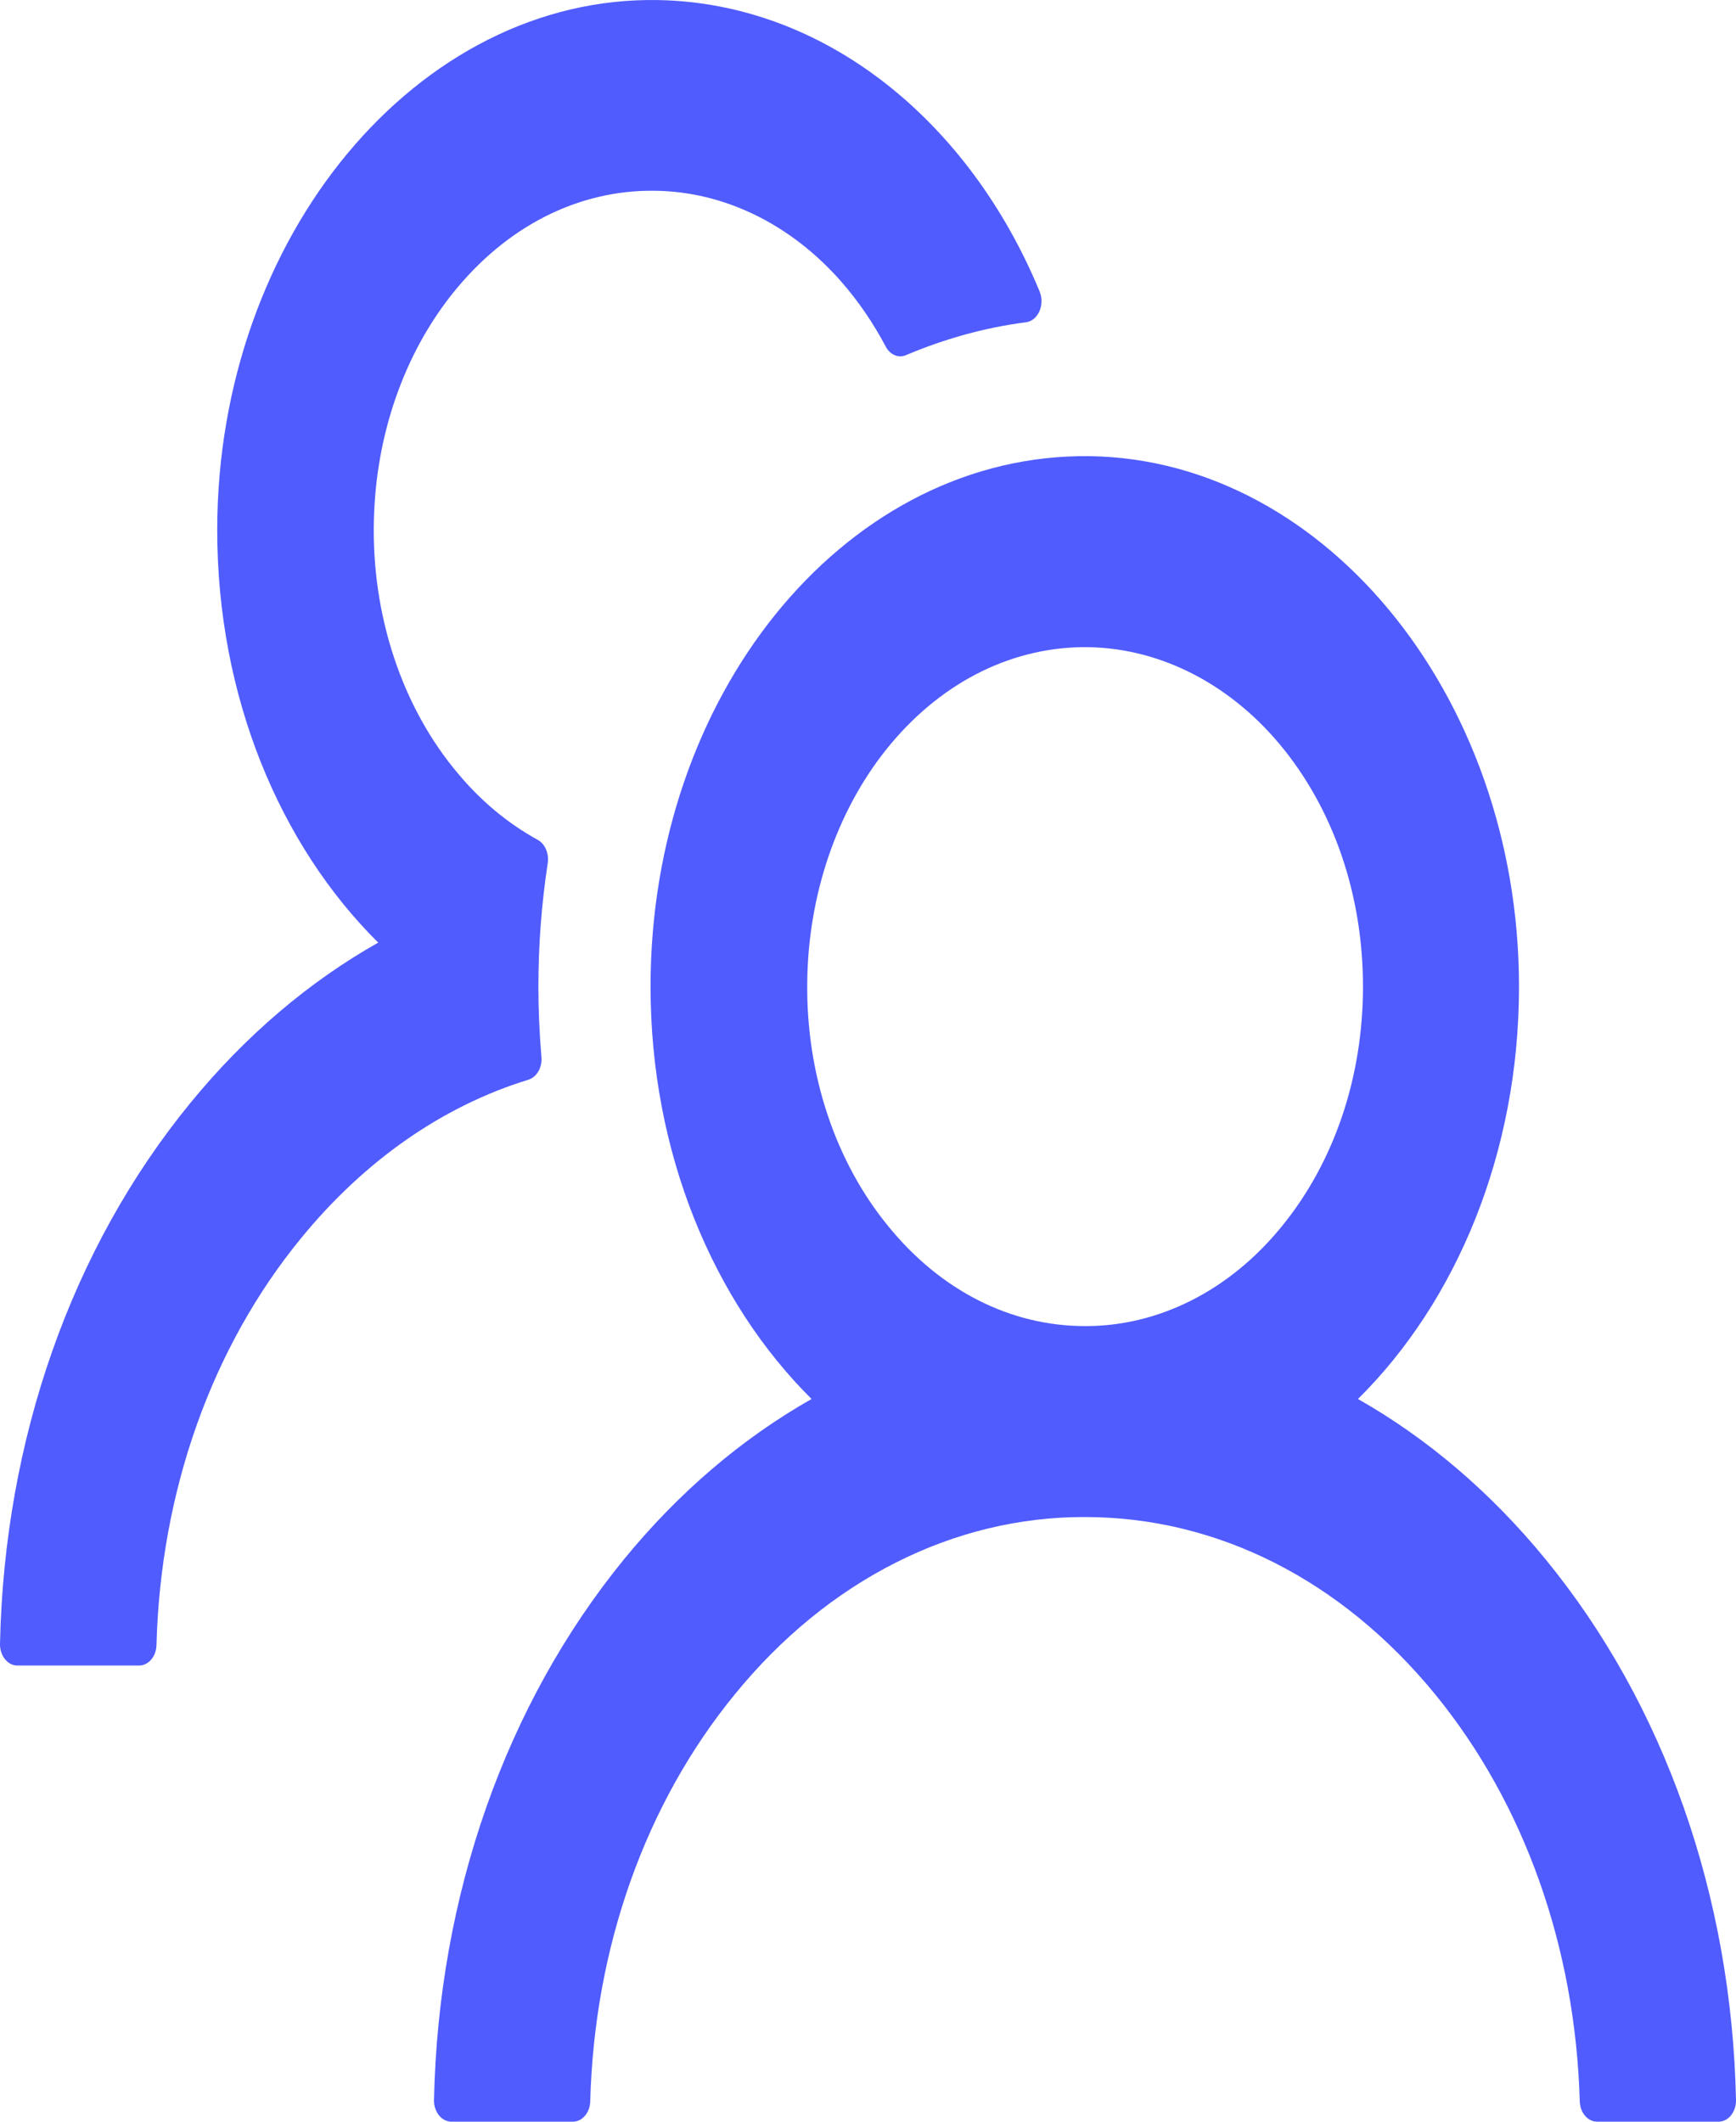 <svg width="54" height="66" viewBox="0 0 54 66" fill="none" xmlns="http://www.w3.org/2000/svg">
<path d="M48.073 48.502C46.384 46.436 44.41 44.749 42.241 43.519C45.299 40.492 47.25 35.872 47.25 30.691C47.25 21.55 41.013 14.051 33.534 14.191C26.17 14.332 20.236 21.666 20.236 30.691C20.236 35.872 22.194 40.492 25.245 43.519C23.076 44.748 21.102 46.435 19.413 48.502C15.728 53.015 13.635 58.971 13.5 65.323C13.498 65.412 13.511 65.499 13.537 65.581C13.564 65.663 13.603 65.738 13.653 65.801C13.704 65.864 13.764 65.914 13.83 65.948C13.897 65.982 13.968 66 14.04 66H17.82C18.11 66 18.353 65.719 18.36 65.365C18.488 60.58 20.075 56.1 22.862 52.701C24.289 50.949 25.986 49.559 27.855 48.613C29.723 47.667 31.727 47.184 33.75 47.191C37.861 47.191 41.728 49.146 44.638 52.701C47.419 56.1 49.005 60.58 49.14 65.365C49.147 65.719 49.39 66 49.68 66H53.46C53.532 66 53.603 65.982 53.67 65.948C53.736 65.914 53.796 65.864 53.846 65.801C53.897 65.738 53.936 65.663 53.963 65.581C53.989 65.499 54.002 65.412 54 65.323C53.865 58.971 51.772 53.015 48.073 48.502ZM33.75 41.251C31.442 41.251 29.268 40.154 27.641 38.157C26.825 37.167 26.18 35.986 25.745 34.685C25.31 33.384 25.094 31.989 25.11 30.584C25.13 27.878 26.015 25.263 27.56 23.324C29.18 21.295 31.347 20.164 33.662 20.131C35.95 20.107 38.171 21.196 39.805 23.151C41.479 25.155 42.397 27.837 42.397 30.691C42.397 33.513 41.499 36.161 39.865 38.157C39.064 39.141 38.111 39.921 37.061 40.452C36.011 40.983 34.886 41.255 33.75 41.251ZM16.841 32.869C16.781 32.151 16.747 31.425 16.747 30.691C16.747 29.379 16.848 28.101 17.037 26.855C17.084 26.558 16.956 26.253 16.733 26.129C15.815 25.626 14.972 24.933 14.243 24.058C13.384 23.04 12.708 21.815 12.258 20.459C11.808 19.105 11.594 17.65 11.63 16.188C11.691 13.54 12.562 11.024 14.081 9.126C15.748 7.039 17.989 5.901 20.372 5.934C22.525 5.958 24.604 6.973 26.177 8.771C26.71 9.382 27.169 10.058 27.553 10.784C27.689 11.04 27.952 11.147 28.181 11.048C29.369 10.545 30.625 10.19 31.914 10.025C32.292 9.976 32.508 9.481 32.339 9.068C30.145 3.764 25.663 0.101 20.48 0.002C12.994 -0.138 6.757 7.361 6.757 16.493C6.757 21.674 8.708 26.294 11.765 29.322C9.619 30.534 7.641 32.209 5.927 34.304C2.228 38.817 0.135 44.773 0 51.134C-0.002 51.222 0.011 51.31 0.037 51.392C0.064 51.474 0.103 51.548 0.153 51.611C0.204 51.674 0.264 51.724 0.33 51.759C0.397 51.793 0.468 51.81 0.54 51.81H4.327C4.617 51.81 4.86 51.53 4.867 51.175C4.995 46.39 6.581 41.911 9.369 38.512C11.354 36.086 13.784 34.403 16.436 33.587C16.7 33.504 16.875 33.199 16.841 32.869Z" fill="#505CFD"/>
</svg>
